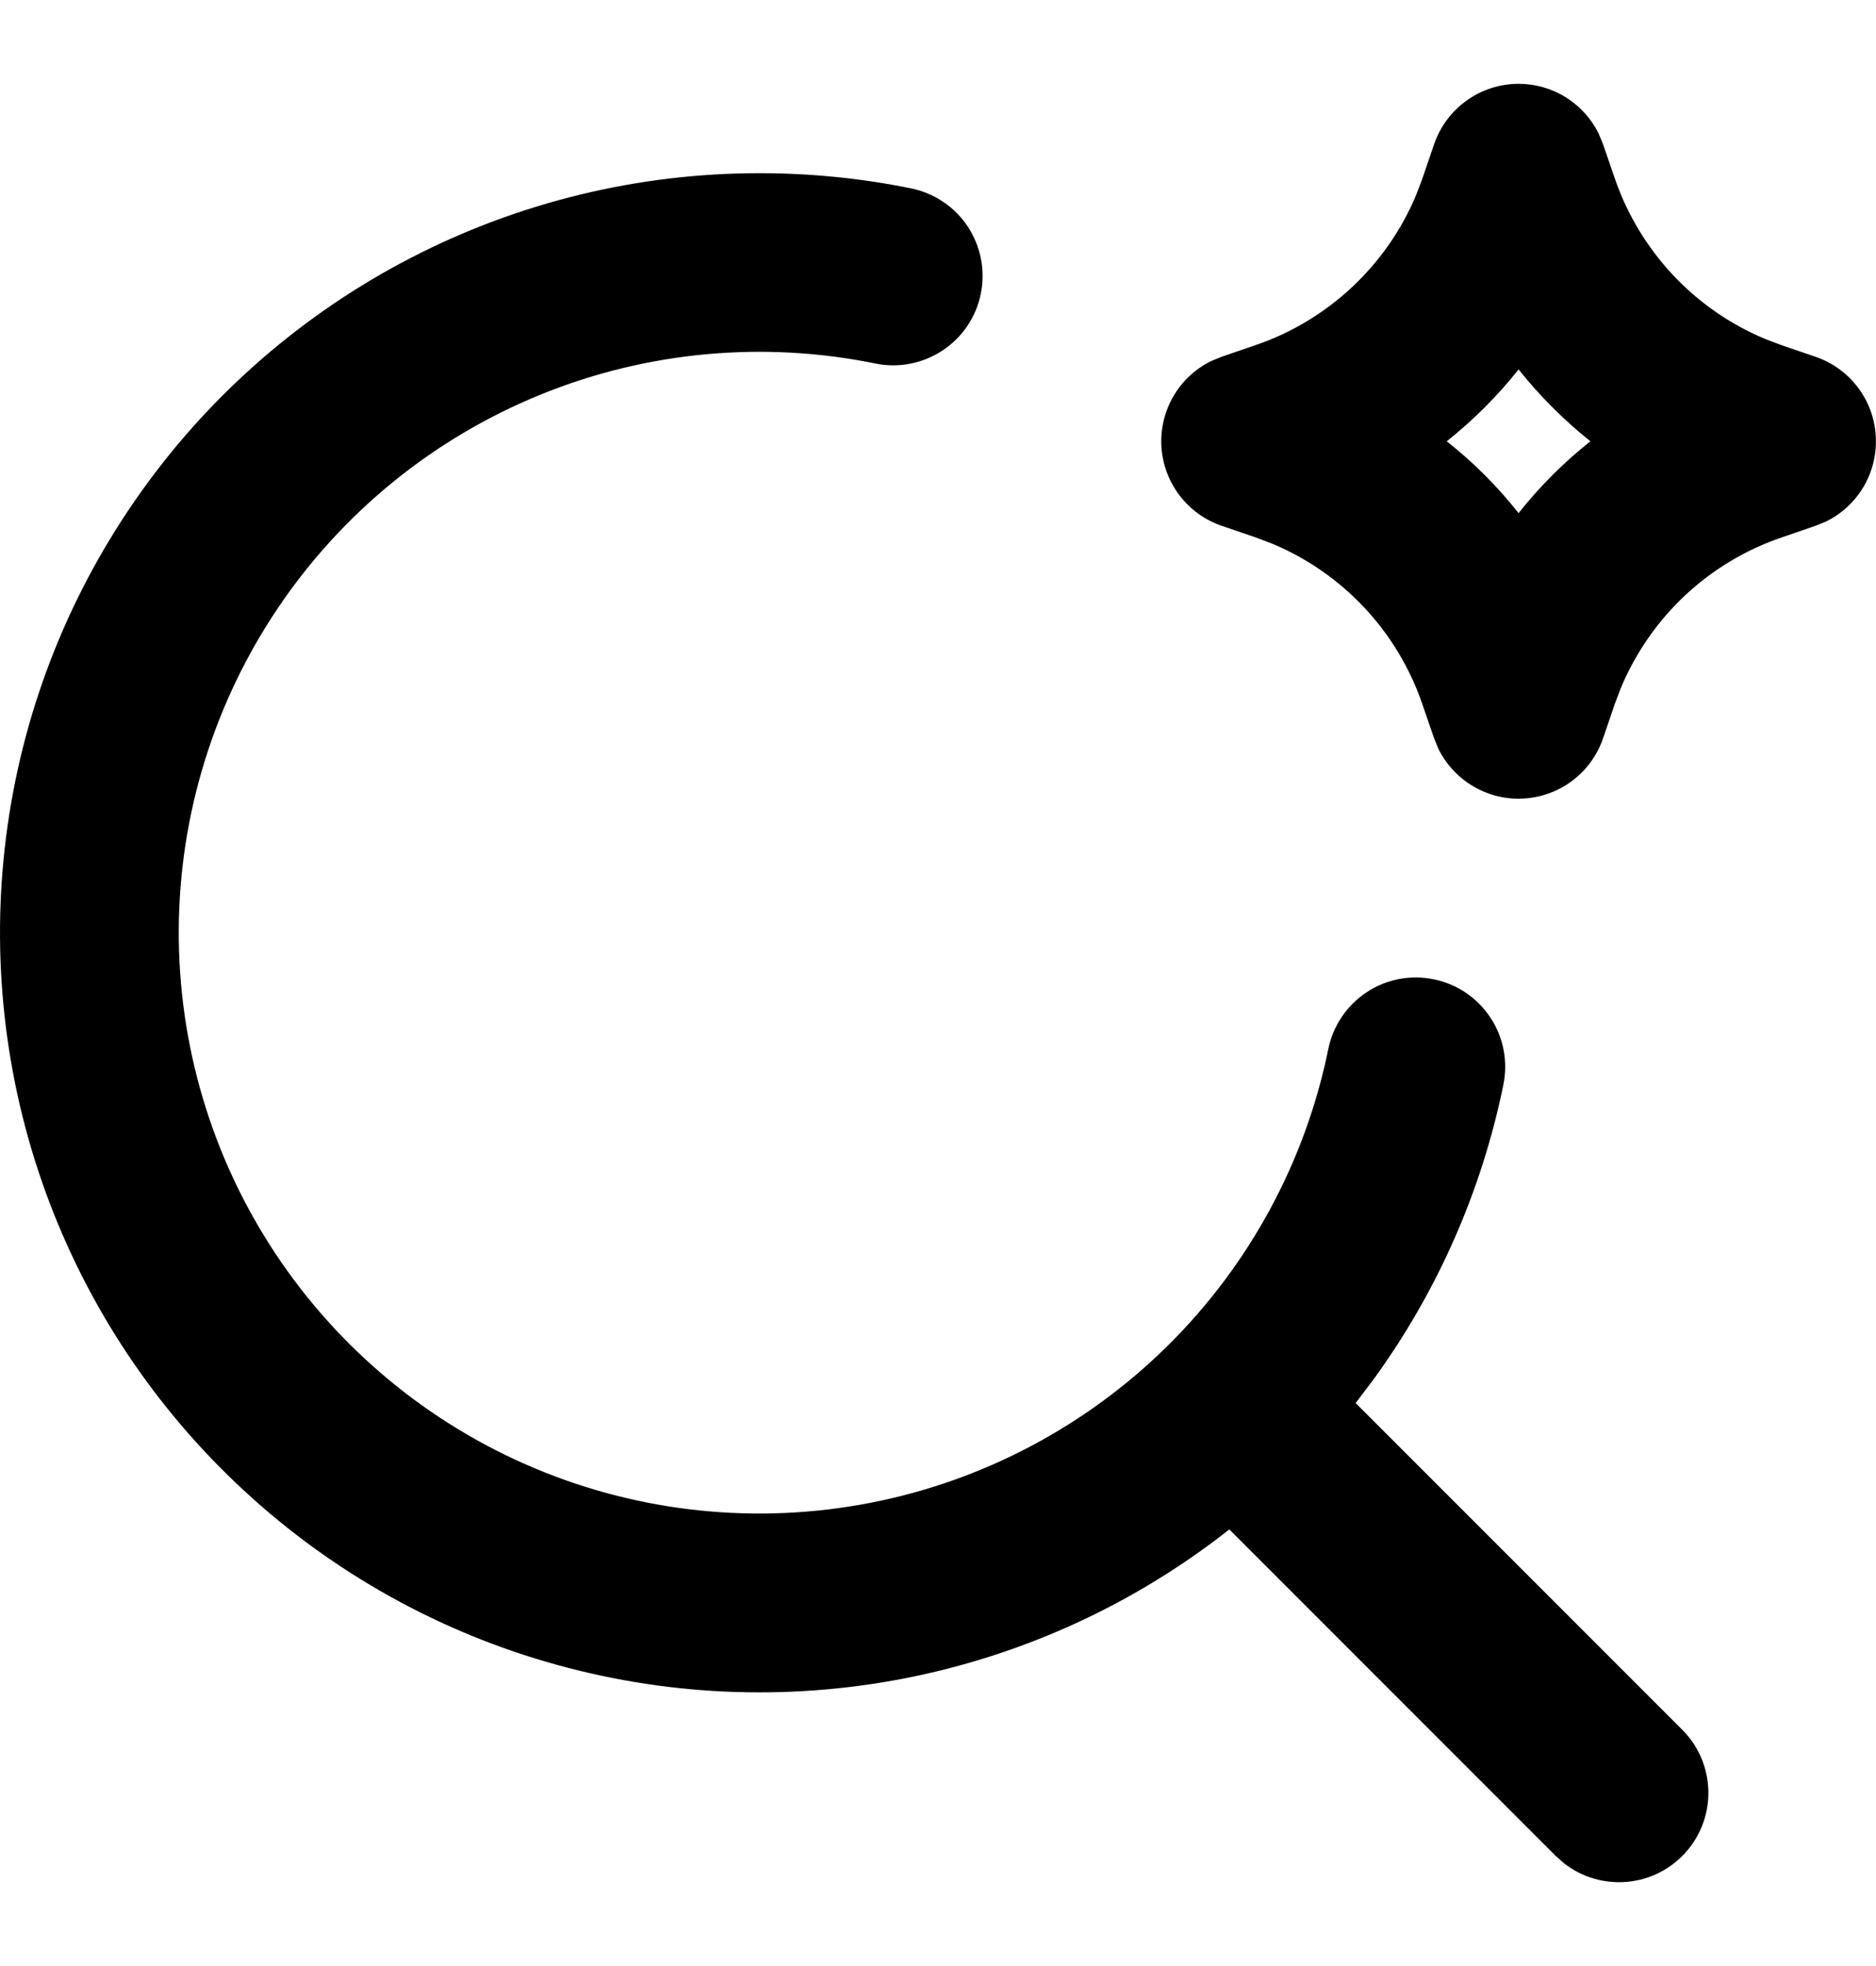 <svg width="21" height="22" viewBox="0 0 21 22" fill="none" xmlns="http://www.w3.org/2000/svg">
<path fill-rule="evenodd" clip-rule="evenodd" d="M8.499 1.938C9.079 1.938 9.649 1.996 10.198 2.108C10.458 2.161 10.687 2.314 10.833 2.535C10.979 2.757 11.032 3.027 10.979 3.287C10.927 3.547 10.773 3.775 10.552 3.921C10.33 4.068 10.06 4.121 9.8 4.068C8.541 3.811 7.233 3.933 6.043 4.419C4.853 4.905 3.834 5.733 3.115 6.798C2.395 7.864 2.008 9.118 2.001 10.404C1.995 11.689 2.369 12.948 3.078 14.02C3.787 15.092 4.798 15.931 5.983 16.429C7.168 16.927 8.474 17.062 9.736 16.818C10.998 16.574 12.159 15.961 13.073 15.057C13.987 14.153 14.612 12.998 14.869 11.739C14.895 11.61 14.947 11.488 15.02 11.379C15.093 11.27 15.188 11.177 15.297 11.104C15.406 11.031 15.529 10.981 15.658 10.956C15.787 10.931 15.92 10.932 16.048 10.958C16.177 10.984 16.299 11.035 16.408 11.108C16.517 11.182 16.61 11.276 16.683 11.386C16.756 11.495 16.806 11.618 16.831 11.747C16.856 11.876 16.855 12.008 16.829 12.137C16.586 13.329 16.089 14.456 15.372 15.44L15.175 15.7L18.827 19.352C19.009 19.531 19.114 19.773 19.123 20.028C19.132 20.283 19.043 20.532 18.874 20.723C18.705 20.915 18.47 21.034 18.216 21.058C17.962 21.081 17.708 21.007 17.507 20.85L17.413 20.766L13.761 17.114C12.697 17.953 11.447 18.525 10.116 18.783C8.786 19.04 7.413 18.976 6.112 18.595C4.811 18.215 3.62 17.528 2.639 16.593C1.657 15.659 0.913 14.503 0.469 13.222C0.025 11.942 -0.106 10.573 0.086 9.232C0.278 7.89 0.789 6.614 1.575 5.51C2.36 4.405 3.399 3.505 4.604 2.883C5.808 2.262 7.144 1.938 8.499 1.938ZM16.999 0.938C17.186 0.938 17.37 0.99 17.528 1.089C17.687 1.188 17.815 1.33 17.897 1.498L17.945 1.615L18.075 1.993C18.212 2.395 18.434 2.763 18.724 3.074C19.014 3.384 19.367 3.629 19.759 3.793L19.944 3.863L20.322 3.992C20.509 4.056 20.674 4.174 20.794 4.331C20.914 4.488 20.985 4.677 20.997 4.874C21.01 5.072 20.964 5.268 20.865 5.44C20.765 5.611 20.618 5.749 20.44 5.836L20.322 5.884L19.944 6.014C19.542 6.151 19.174 6.372 18.863 6.662C18.553 6.953 18.308 7.306 18.144 7.698L18.074 7.883L17.945 8.261C17.881 8.448 17.763 8.612 17.606 8.732C17.449 8.852 17.26 8.923 17.062 8.935C16.865 8.948 16.668 8.902 16.497 8.802C16.326 8.703 16.188 8.555 16.101 8.378L16.053 8.261L15.923 7.883C15.786 7.481 15.565 7.112 15.275 6.802C14.984 6.491 14.631 6.246 14.239 6.083L14.054 6.013L13.676 5.884C13.489 5.82 13.325 5.702 13.205 5.545C13.085 5.388 13.014 5.199 13.001 5.001C12.989 4.804 13.035 4.607 13.134 4.436C13.233 4.265 13.381 4.127 13.558 4.04L13.676 3.992L14.054 3.862C14.457 3.725 14.825 3.503 15.135 3.213C15.445 2.923 15.691 2.57 15.854 2.178L15.924 1.993L16.053 1.615C16.121 1.417 16.248 1.246 16.418 1.125C16.587 1.003 16.791 0.938 16.999 0.938ZM16.999 4.134C16.763 4.431 16.493 4.701 16.195 4.938C16.494 5.174 16.762 5.442 16.999 5.742C17.236 5.443 17.504 5.175 17.803 4.938C17.506 4.701 17.236 4.431 16.999 4.134Z" fill="black"/>
</svg>
